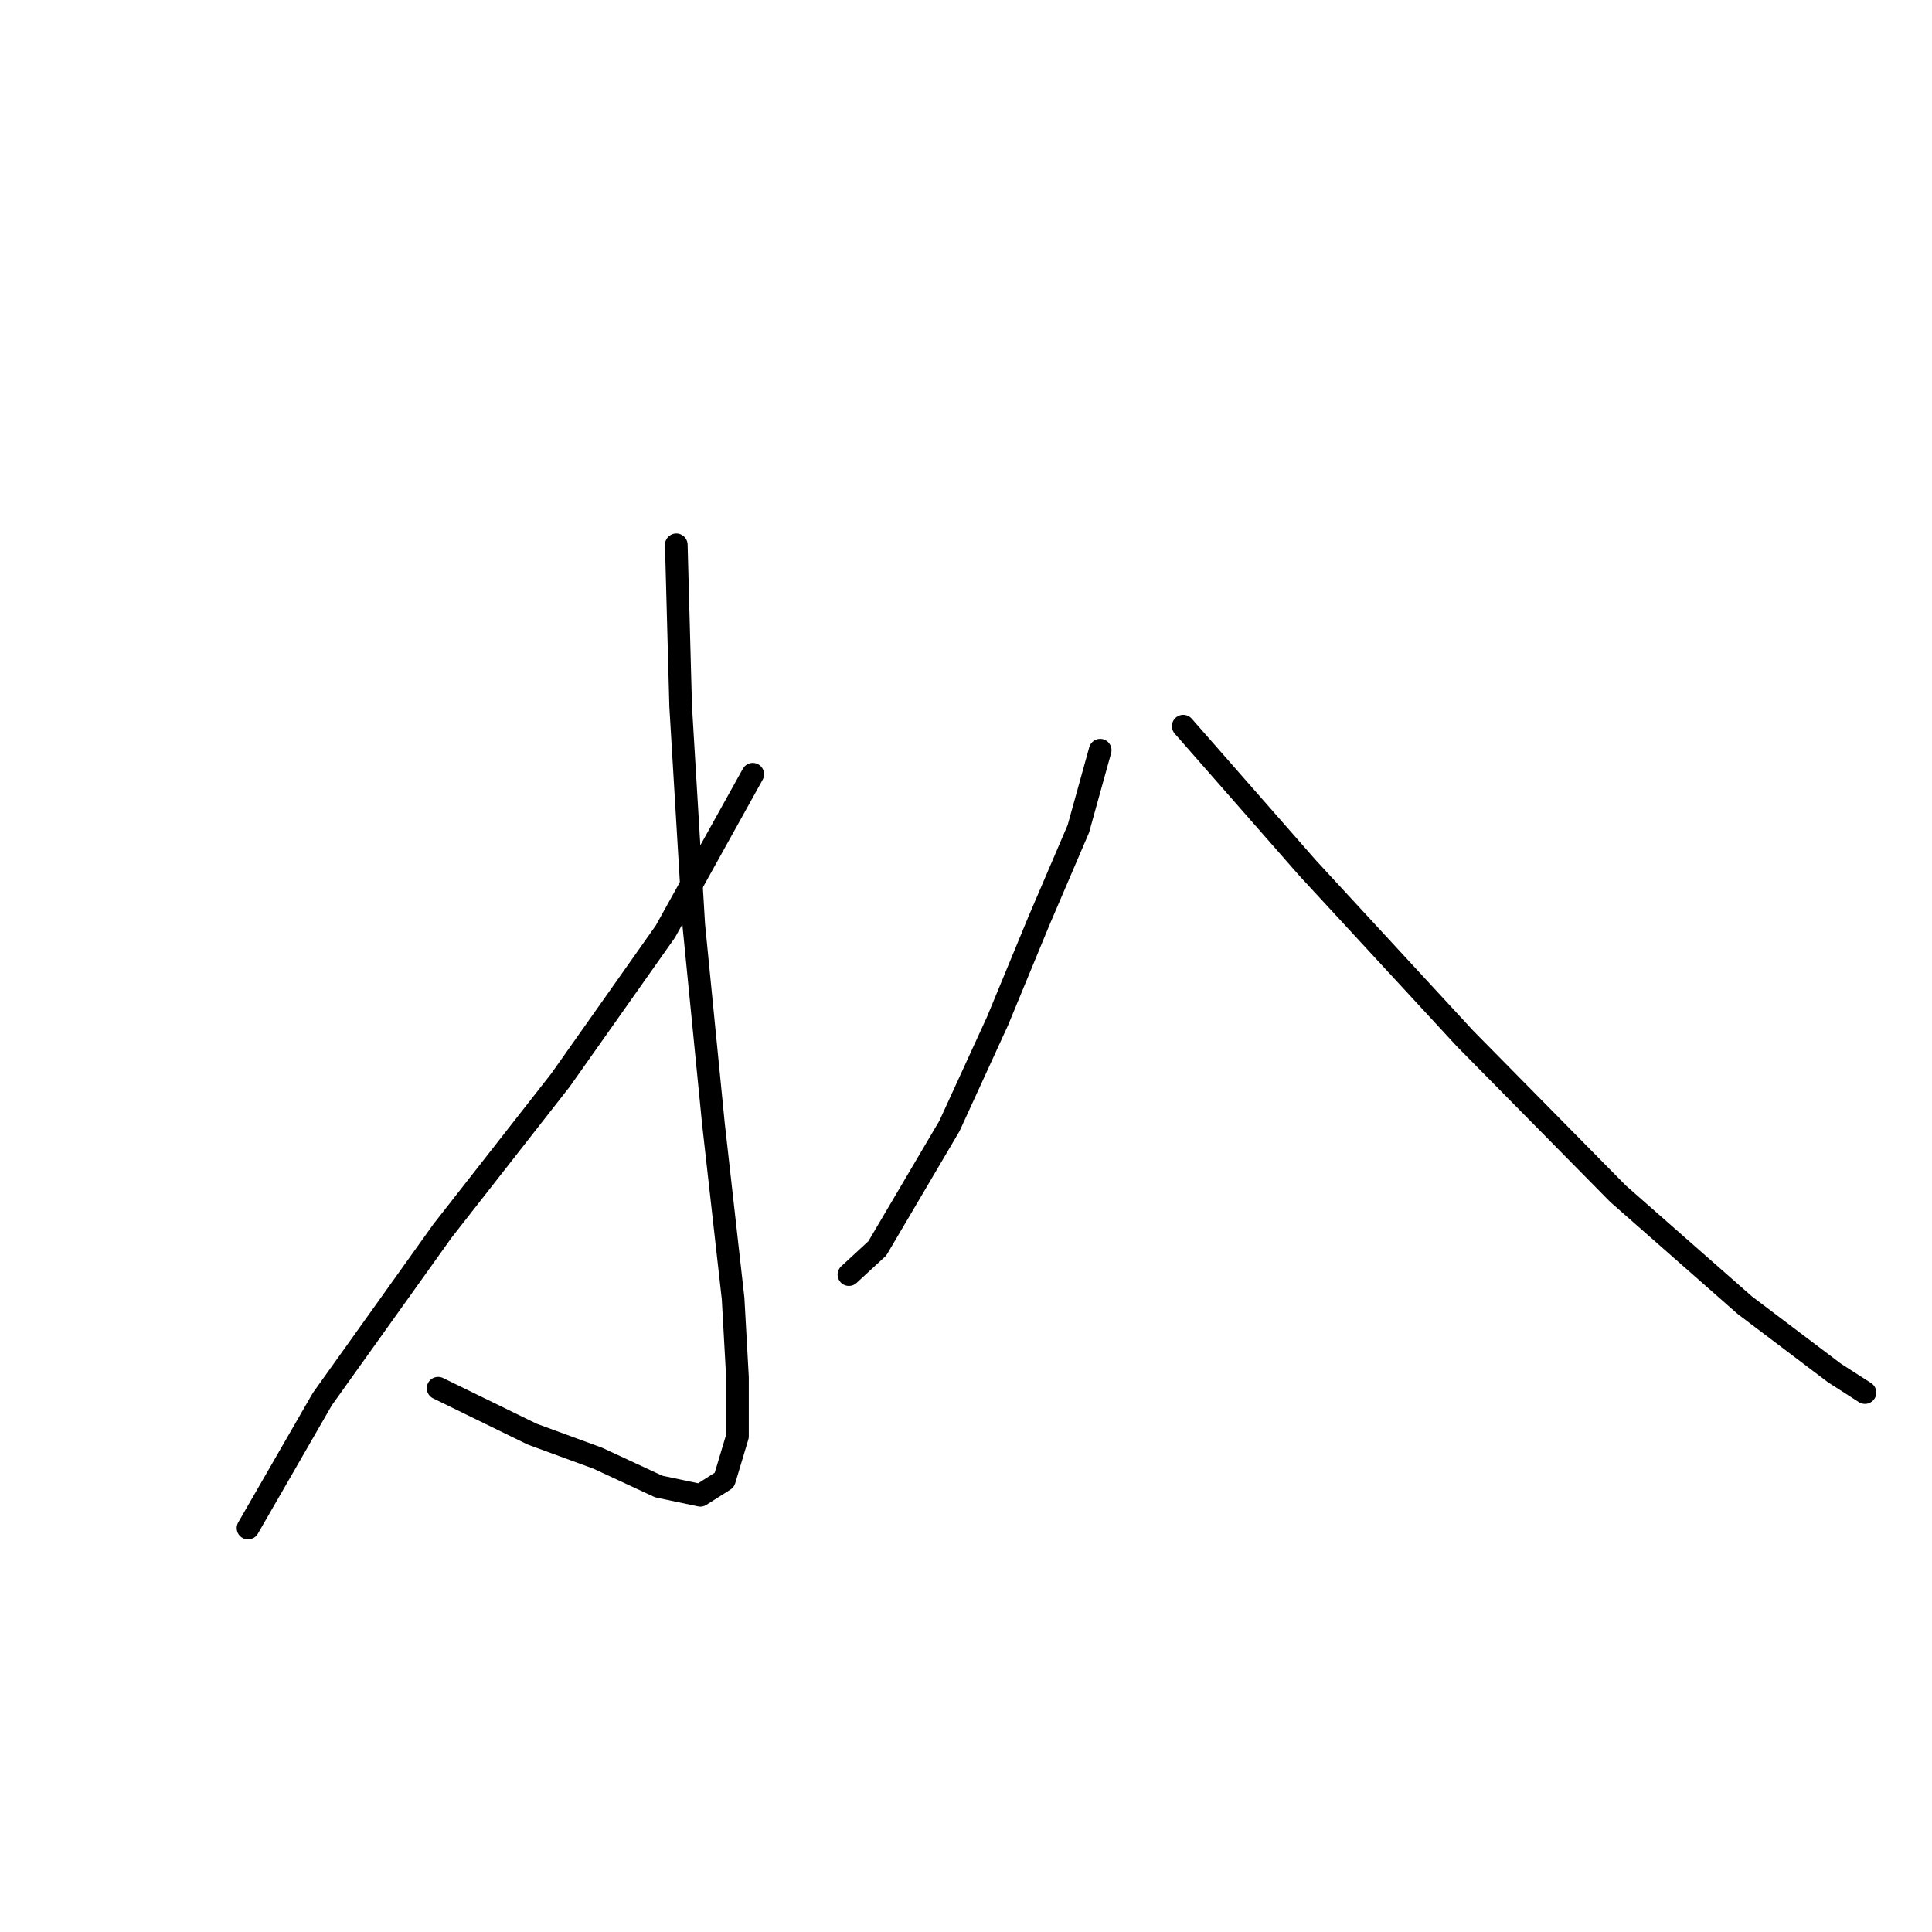 <?xml version="1.0" standalone="no"?>
    <svg width="256" height="256" xmlns="http://www.w3.org/2000/svg" version="1.1">
    <polyline stroke="black" stroke-width="3" stroke-linecap="round" fill="transparent" stroke-linejoin="round" points="89.612 72.187 90.191 93.612 91.928 122.566 94.534 148.913 97.14 172.076 97.719 182.499 97.719 190.316 95.982 196.107 92.797 198.133 87.296 196.975 79.189 193.211 70.503 190.027 58.053 183.946 58.053 183.946 " />
        <polyline stroke="black" stroke-width="3" stroke-linecap="round" fill="transparent" stroke-linejoin="round" points="99.746 102.588 88.165 123.434 74.267 143.122 58.632 163.1 42.708 185.394 32.864 202.476 32.864 202.476 " />
        <polyline stroke="black" stroke-width="3" stroke-linecap="round" fill="transparent" stroke-linejoin="round" points="145.781 99.403 142.886 109.826 137.675 121.987 132.173 135.305 125.804 149.203 116.249 165.416 112.485 168.891 112.485 168.891 " />
        <polyline stroke="black" stroke-width="3" stroke-linecap="round" fill="transparent" stroke-linejoin="round" points="156.784 96.218 173.287 115.038 194.133 137.621 214.401 158.178 231.193 172.944 243.064 181.92 247.118 184.525 247.118 184.525 " />
        </svg>